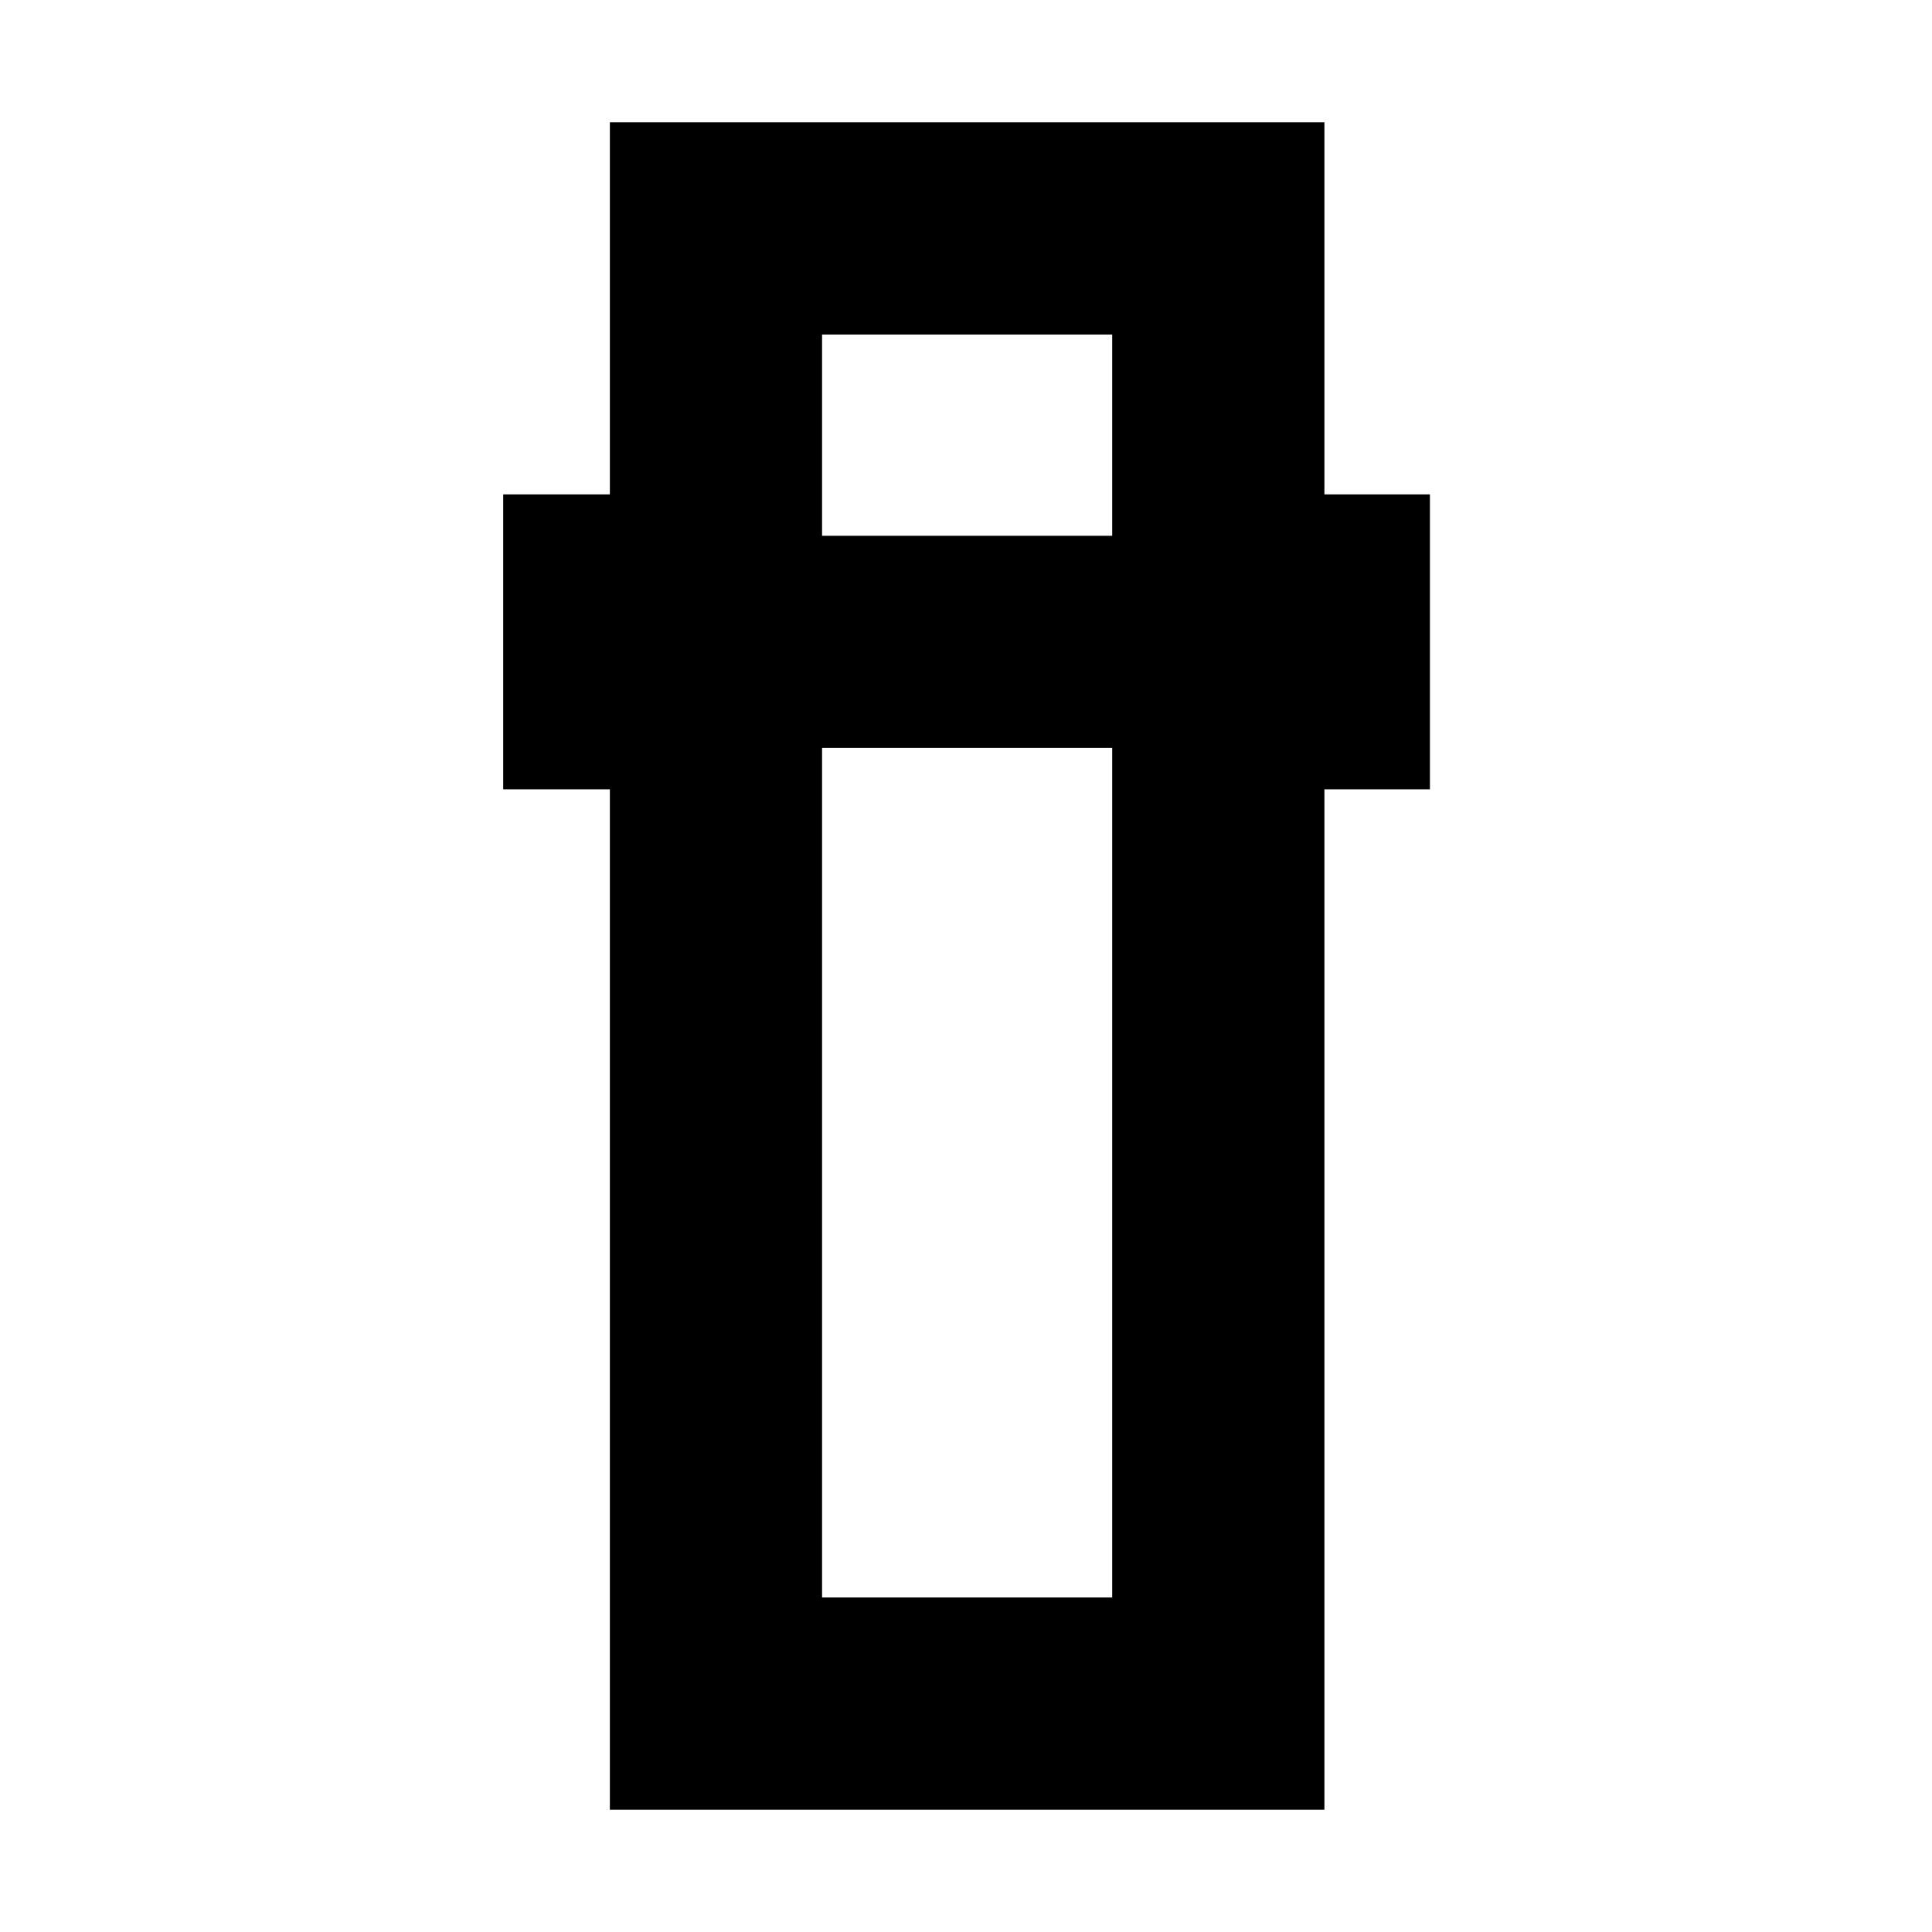 <svg xmlns="http://www.w3.org/2000/svg" height="24" viewBox="0 -960 960 960" width="24"><path d="M303.04-60.78v-507h-53v-146.57h53v-184.87h355.05v184.87h52.43v146.57h-52.43v507H303.04Zm105.44-527.57v422.13h144.17v-422.13H408.48Zm0-105.43h144.17v-100H408.48v100Zm0 105.43h144.17-144.17Zm0-105.43h144.17-144.17Z"/></svg>